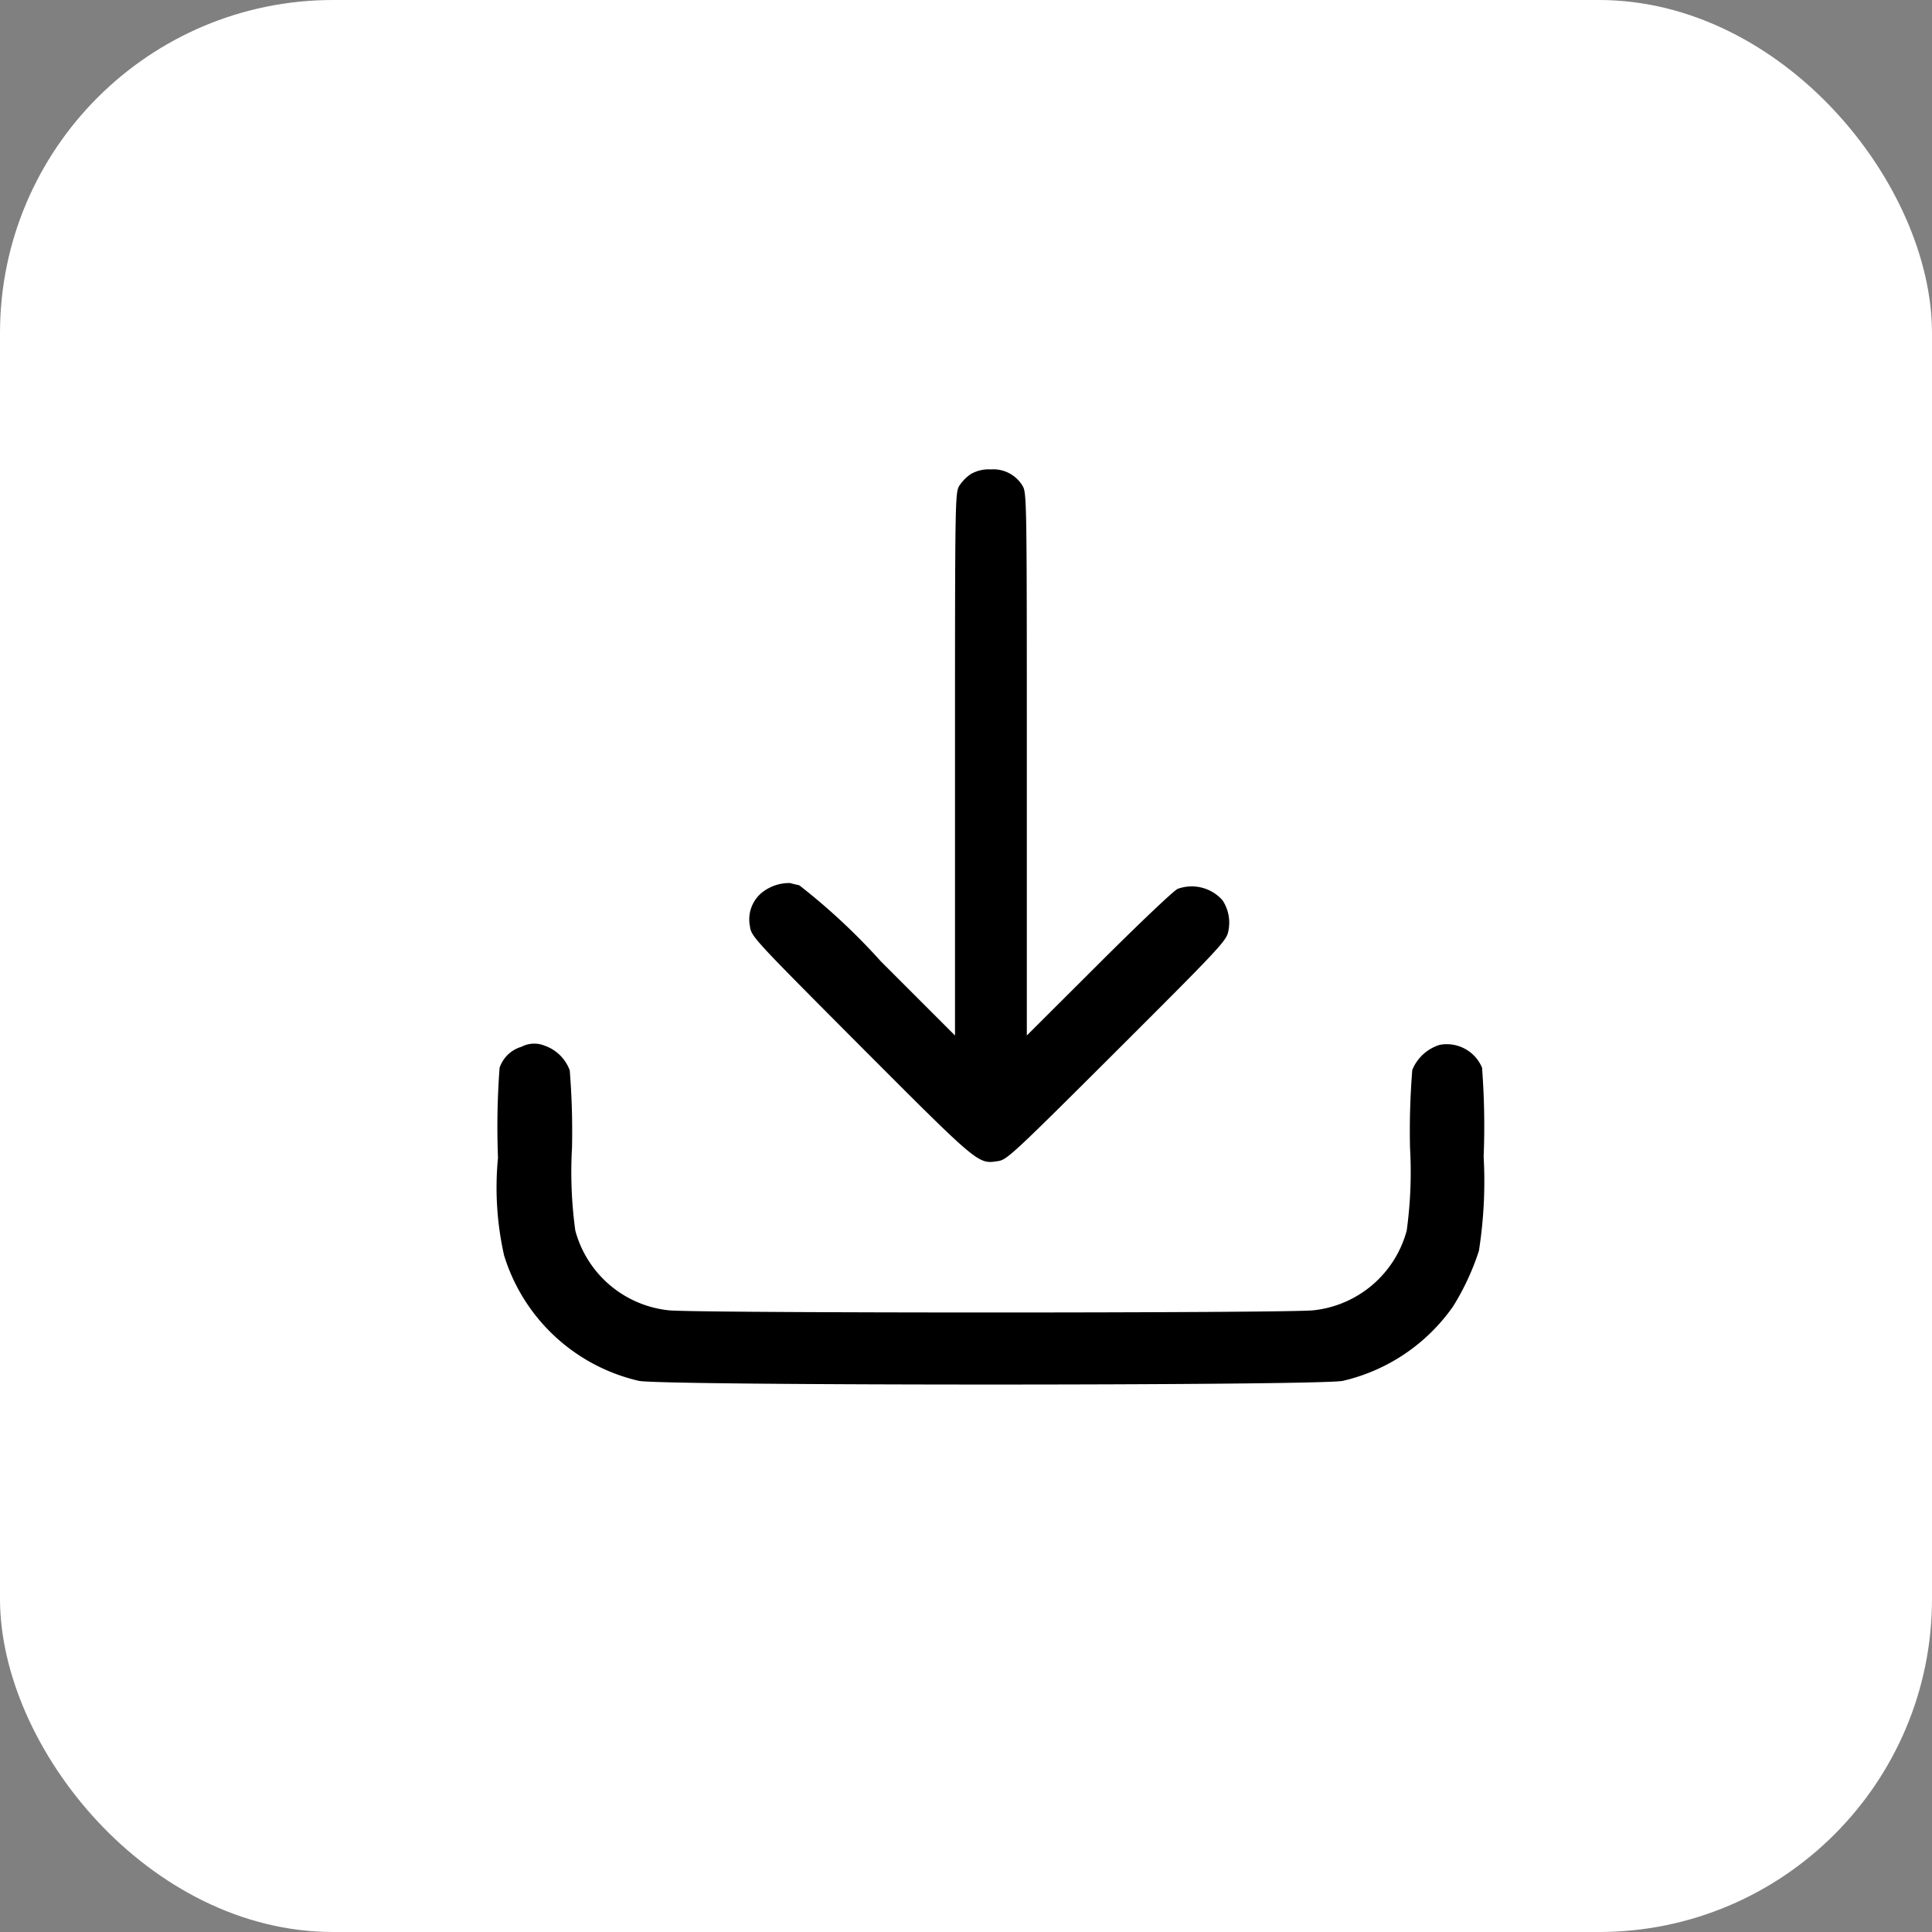<svg xmlns="http://www.w3.org/2000/svg" viewBox="0 0 29 29">
  <rect x="0" y="0" width="29" height="29" fill="#808080" stroke="none"/>
  <g id="download" transform="translate(0.215 0.031)">
    <rect id="Rectangle_6" data-name="Rectangle 6" width="29" height="29" rx="5" transform="translate(-0.215 -0.031)" fill="#fff"/>
    <path id="Path_584" data-name="Path 584" d="M151.579-459.933a.619.619,0,0,0-.175.175c-.067.108-.067.178-.067,4.183v4.072l-1.117-1.117A9.447,9.447,0,0,0,149-453.757c-.054-.013-.118-.027-.138-.034a.655.655,0,0,0-.441.158.522.522,0,0,0-.162.491c.02.155.054.188,1.676,1.817,1.787,1.79,1.747,1.753,2.056,1.706.128-.02.252-.138,1.777-1.659s1.642-1.646,1.669-1.78a.61.61,0,0,0-.084-.474.617.617,0,0,0-.673-.172c-.05.017-.582.522-1.178,1.117l-1.087,1.084v-4.072c0-4,0-4.076-.067-4.183a.51.51,0,0,0-.471-.242A.544.544,0,0,0,151.579-459.933Z" transform="translate(-137.217 467.015)" fill="currentColor"/>
    <path id="Path_585" data-name="Path 585" d="M36.482-203.84a.493.493,0,0,0-.33.316,11.916,11.916,0,0,0-.024,1.35,4.65,4.65,0,0,0,.091,1.464,2.765,2.765,0,0,0,2.023,1.885c.33.074,10.238.074,10.568,0a2.788,2.788,0,0,0,1.652-1.114,3.751,3.751,0,0,0,.39-.838,6.723,6.723,0,0,0,.071-1.413,11.529,11.529,0,0,0-.024-1.336.575.575,0,0,0-.633-.343.65.65,0,0,0-.414.377,11.384,11.384,0,0,0-.034,1.168,6.426,6.426,0,0,1-.05,1.245,1.629,1.629,0,0,1-1.4,1.195c-.374.044-9.306.044-9.679,0a1.629,1.629,0,0,1-1.4-1.195,6.426,6.426,0,0,1-.05-1.245,11.409,11.409,0,0,0-.034-1.161.616.616,0,0,0-.374-.37A.411.411,0,0,0,36.482-203.84Z" transform="translate(-28.868 219.521)" fill="currentColor"/>
  </g>
</svg>
